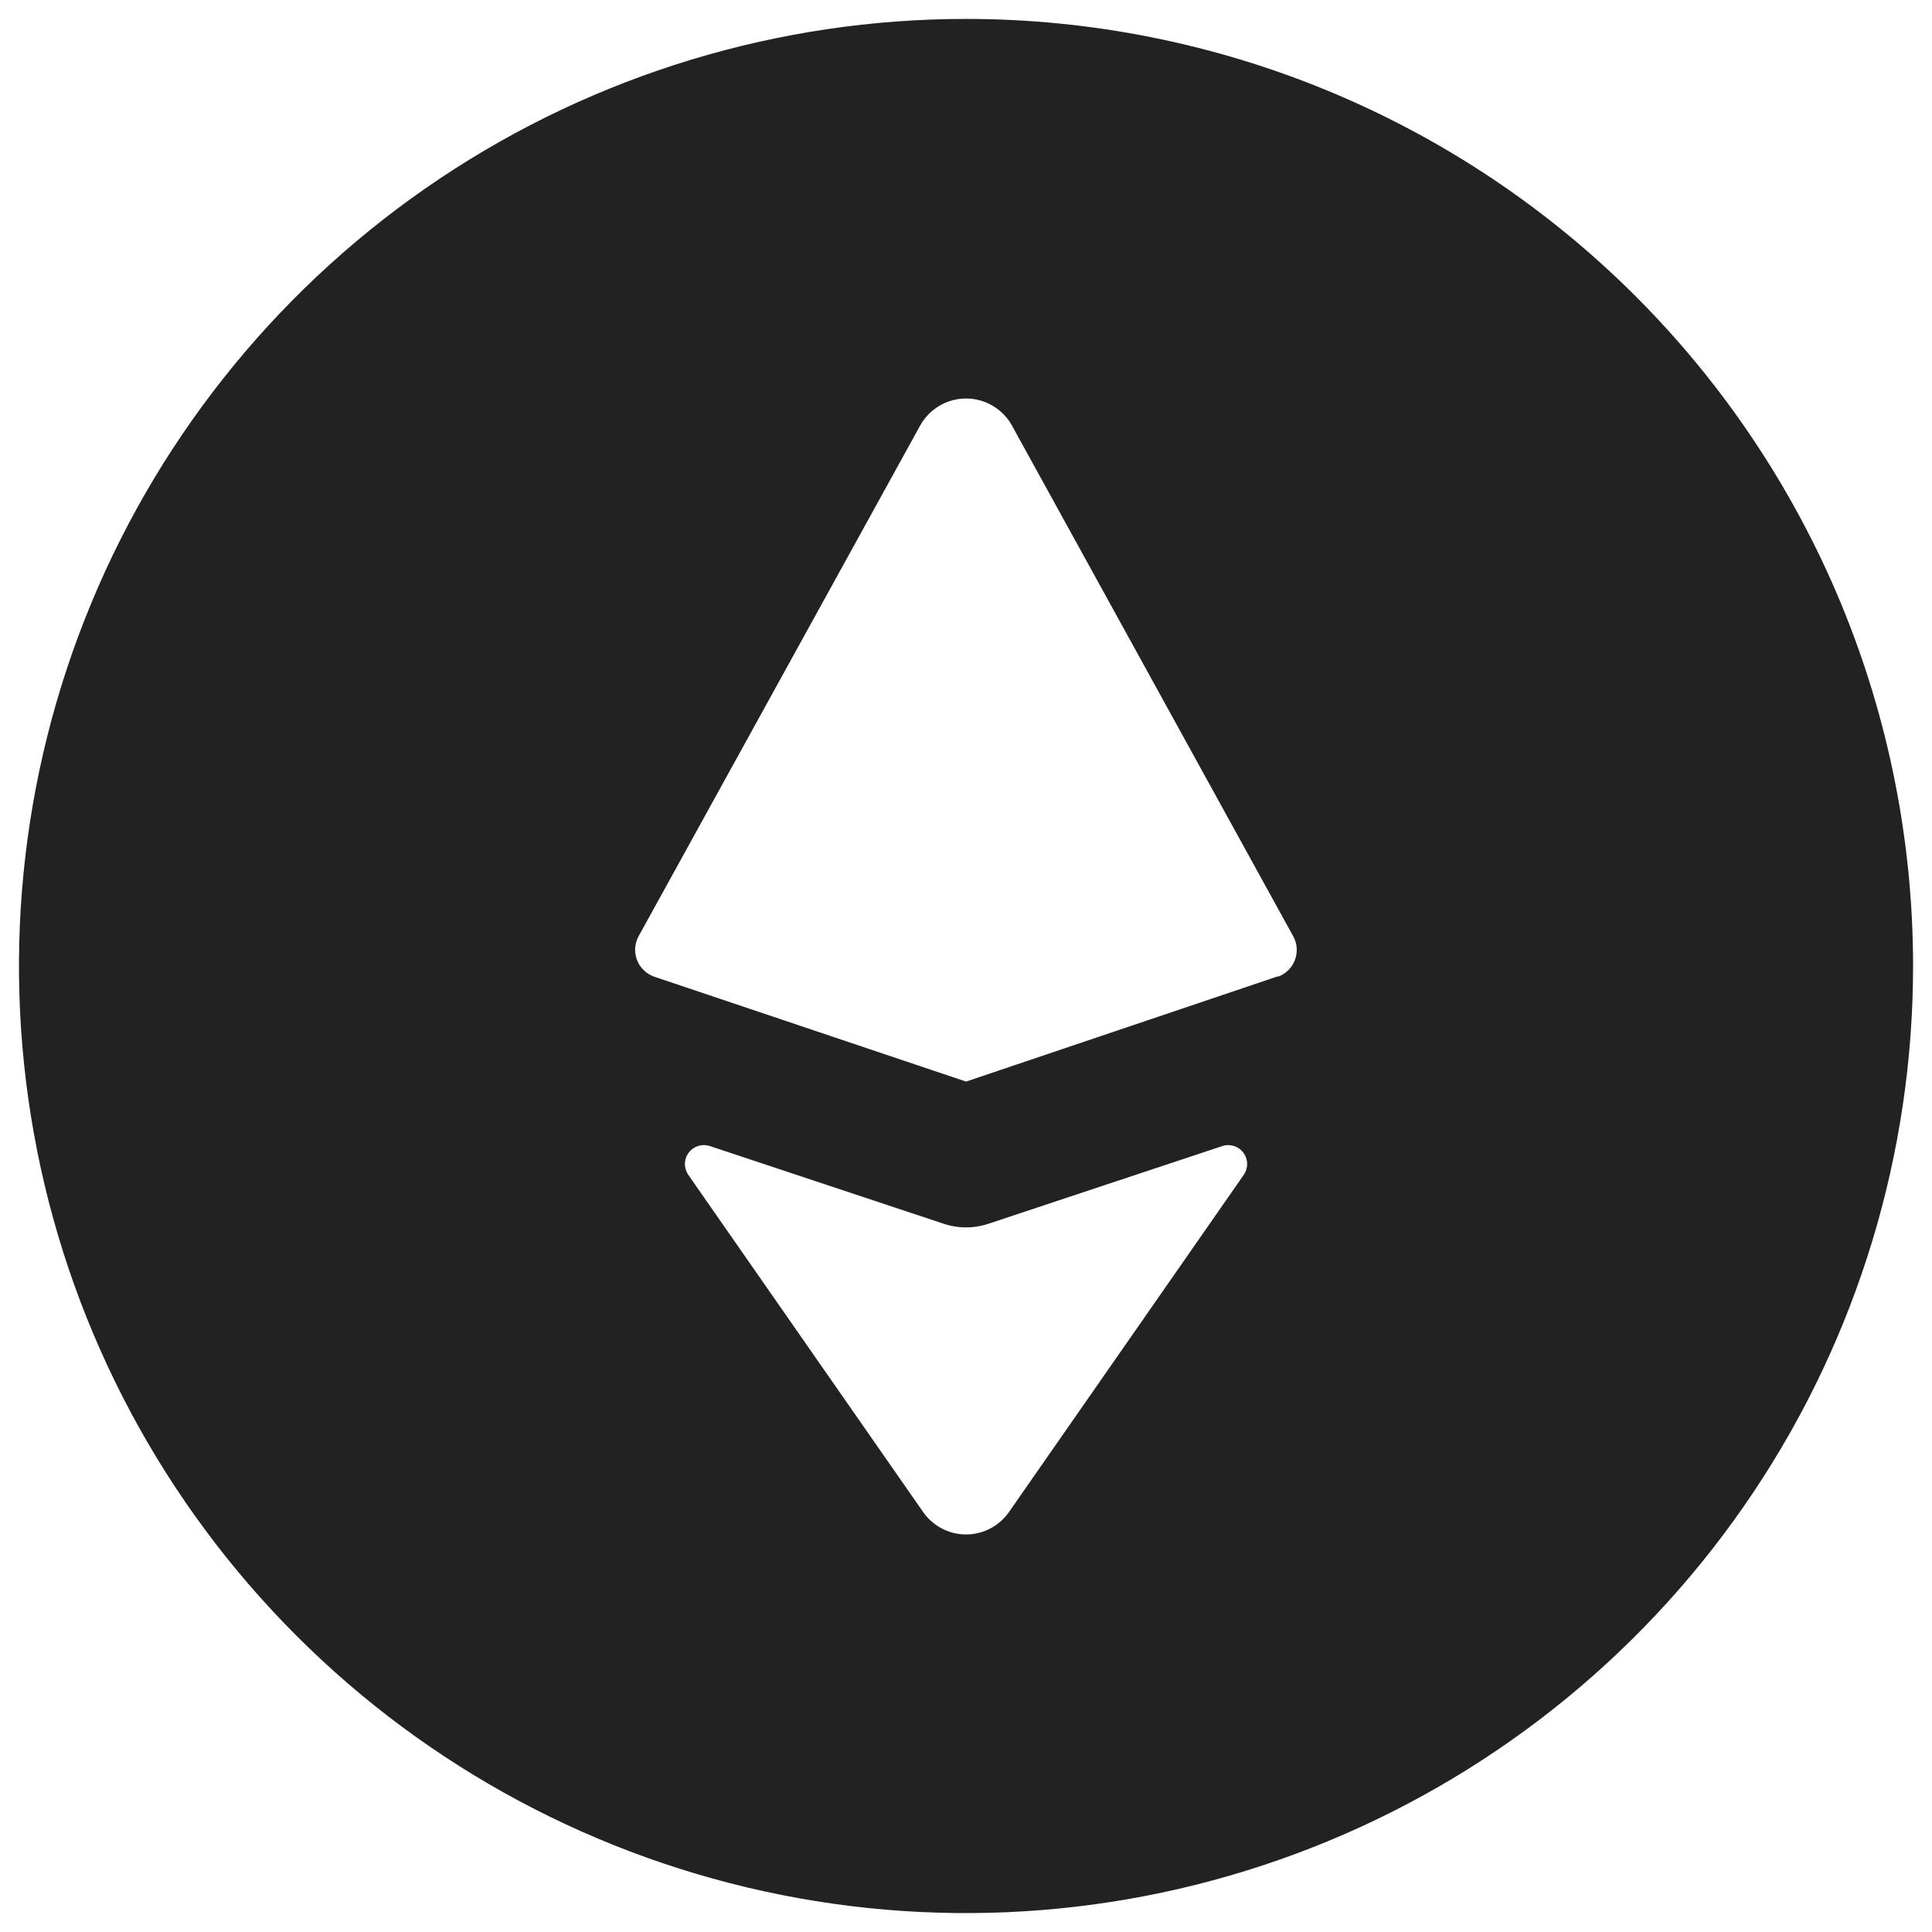 <svg width="34" height="34" viewBox="0 0 34 34" fill="none" xmlns="http://www.w3.org/2000/svg">
<path d="M17.001 0.333C13.704 0.333 10.482 1.311 7.741 3.142C5 4.974 2.864 7.577 1.603 10.622C0.341 13.668 0.011 17.019 0.654 20.252C1.297 23.485 2.885 26.454 5.216 28.785C7.546 31.116 10.516 32.703 13.749 33.347C16.982 33.99 20.333 33.66 23.379 32.398C26.424 31.137 29.027 29 30.858 26.26C32.69 23.519 33.667 20.297 33.667 17C33.667 14.812 33.236 12.644 32.399 10.622C31.561 8.6 30.333 6.763 28.786 5.215C27.238 3.667 25.401 2.44 23.379 1.602C21.357 0.765 19.189 0.333 17.001 0.333ZM21.894 20.667L17.751 26.617C17.666 26.736 17.553 26.834 17.423 26.901C17.292 26.969 17.148 27.004 17.001 27.004C16.854 27.004 16.709 26.969 16.579 26.901C16.448 26.834 16.336 26.736 16.251 26.617L12.107 20.667C12.07 20.609 12.051 20.541 12.053 20.473C12.056 20.404 12.079 20.338 12.121 20.283C12.163 20.228 12.22 20.188 12.286 20.167C12.351 20.146 12.422 20.146 12.487 20.167L16.601 21.534C16.86 21.622 17.141 21.622 17.401 21.534L21.516 20.167C21.581 20.146 21.651 20.147 21.716 20.168C21.782 20.189 21.839 20.229 21.88 20.284C21.922 20.339 21.945 20.405 21.948 20.473C21.95 20.542 21.931 20.609 21.894 20.667ZM22.484 17.183L17.001 19.034L11.519 17.19C11.45 17.167 11.386 17.129 11.333 17.078C11.28 17.028 11.238 16.966 11.212 16.898C11.185 16.83 11.174 16.757 11.178 16.684C11.183 16.61 11.204 16.539 11.239 16.475L16.201 7.475C16.282 7.335 16.398 7.218 16.539 7.137C16.679 7.056 16.838 7.013 17.001 7.013C17.163 7.013 17.322 7.056 17.463 7.137C17.603 7.218 17.72 7.335 17.801 7.475L22.762 16.483C22.796 16.547 22.816 16.618 22.82 16.69C22.824 16.762 22.812 16.834 22.786 16.901C22.759 16.968 22.719 17.029 22.667 17.079C22.614 17.128 22.552 17.167 22.484 17.19V17.183Z" fill="#222222"/>
</svg>
